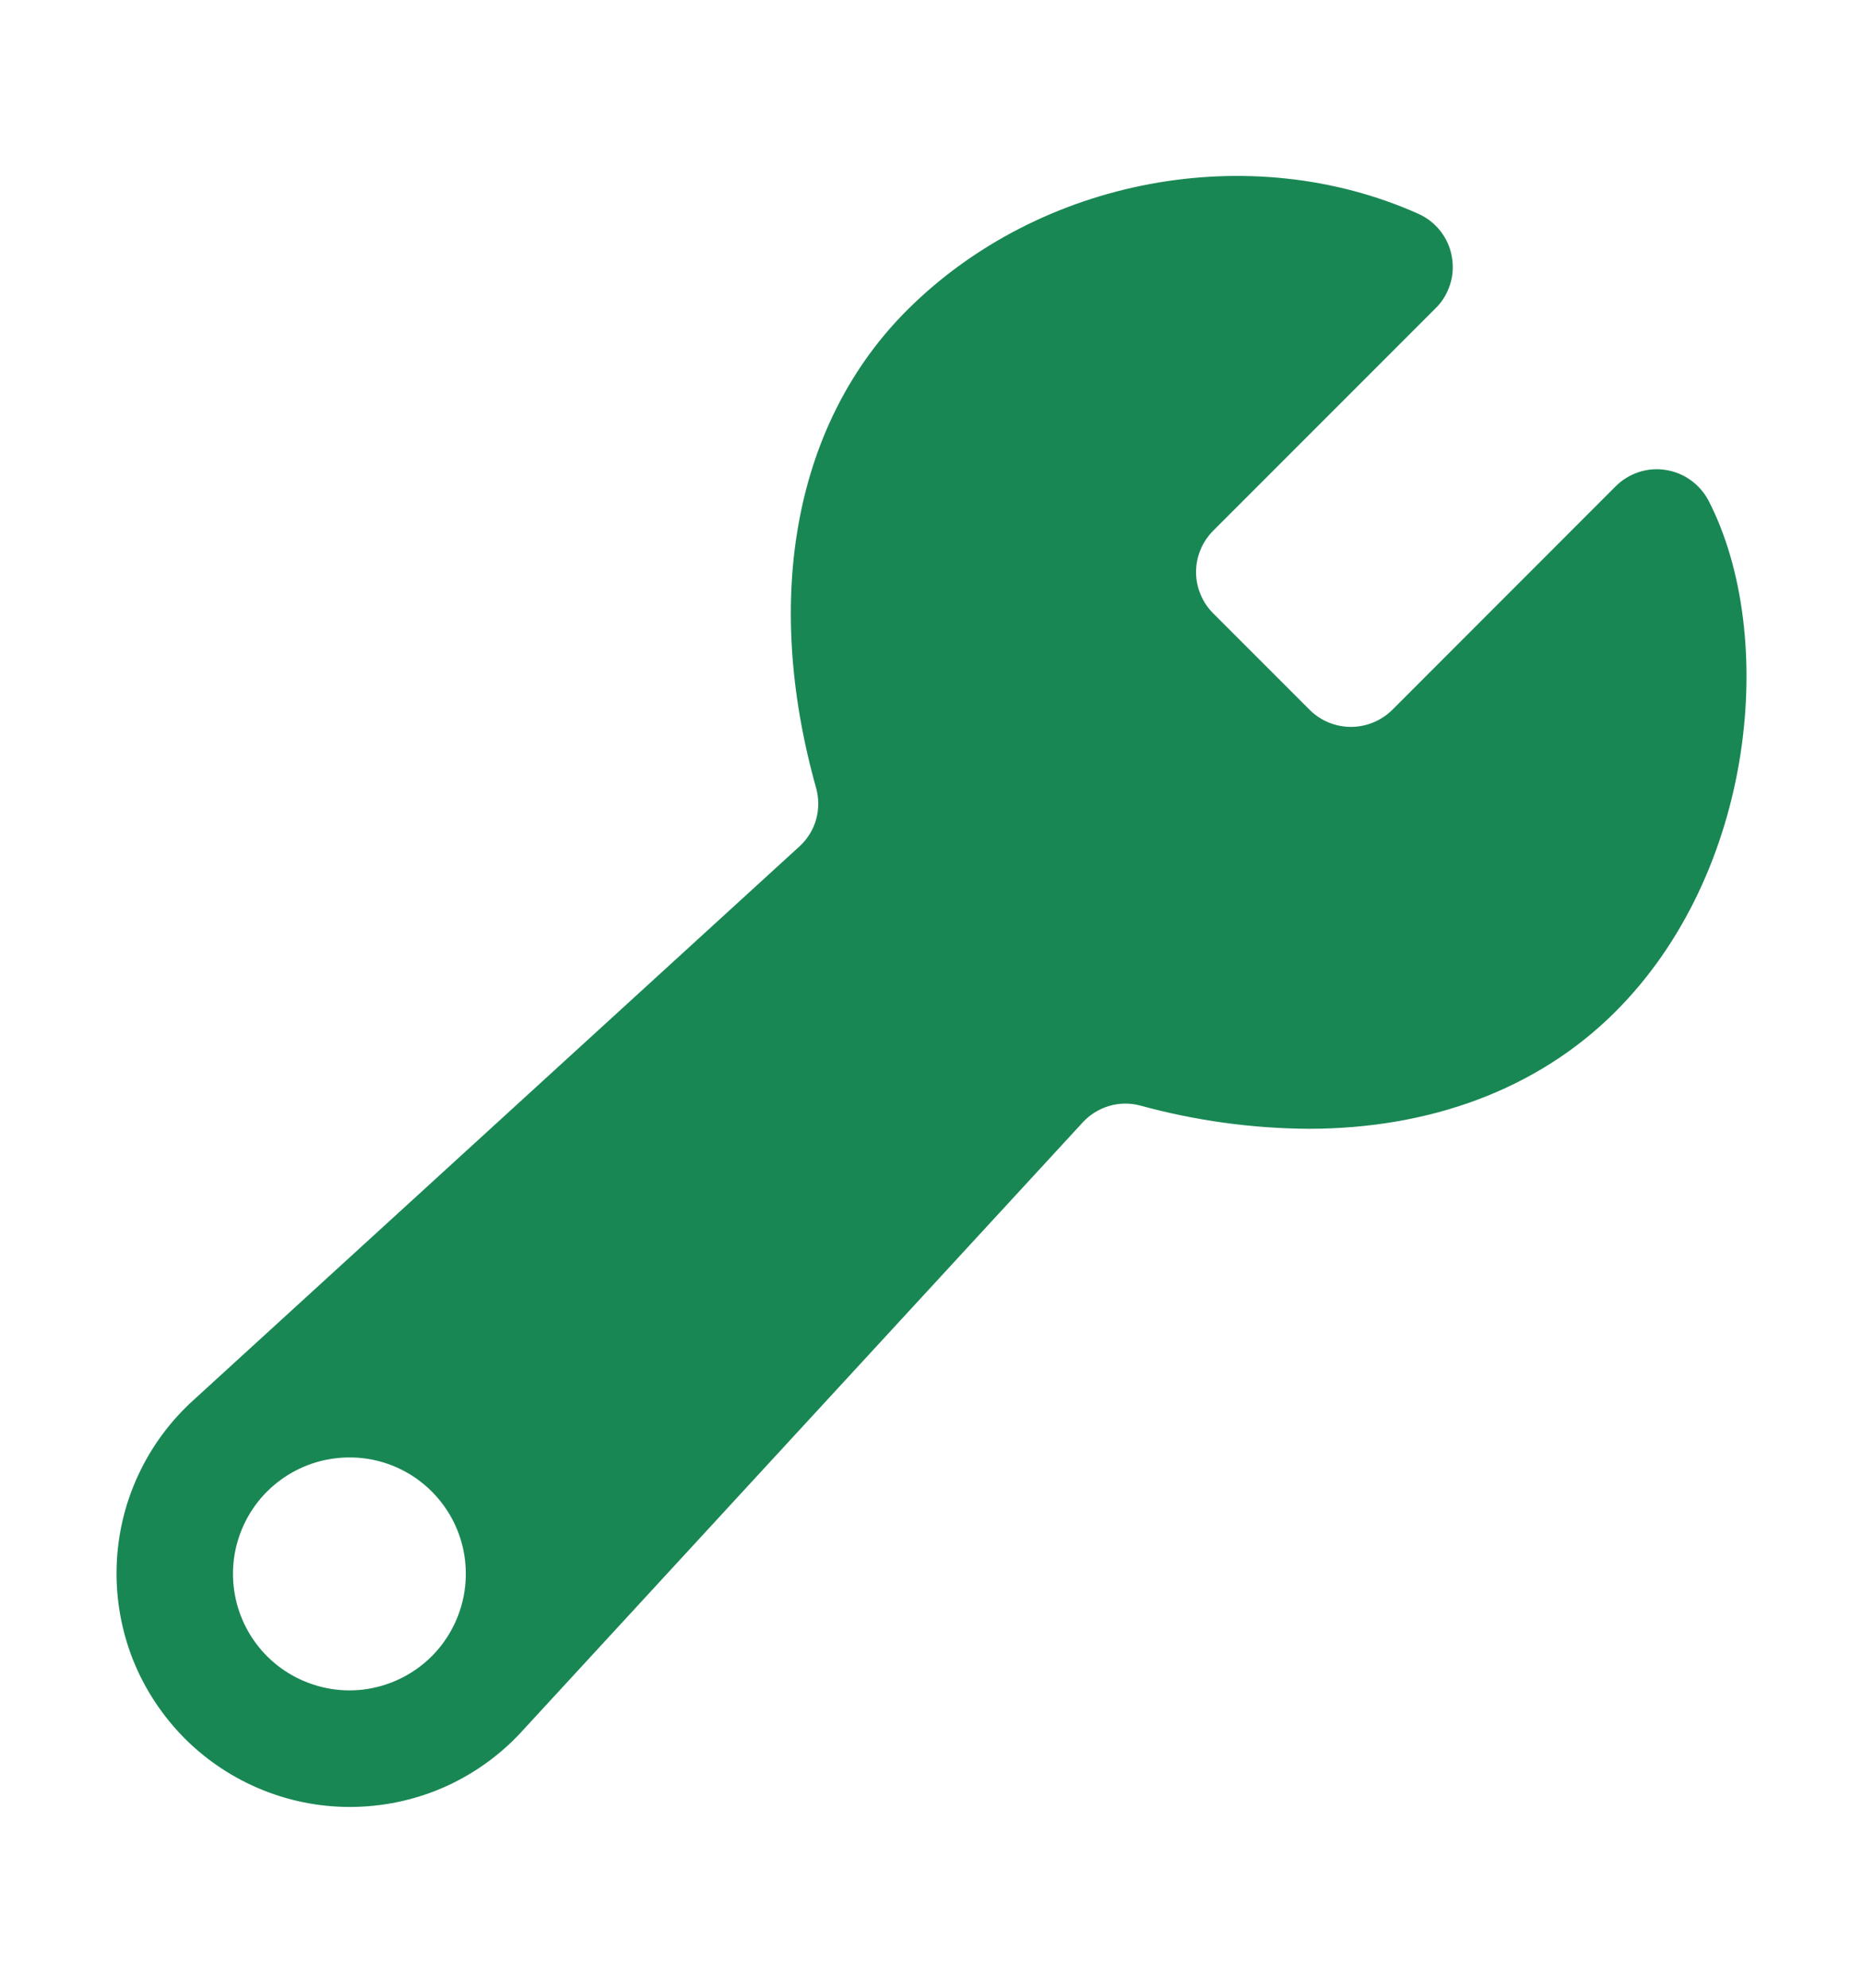 <svg width="15" height="16" viewBox="0 0 15 16" fill="none" xmlns="http://www.w3.org/2000/svg">
<g id="IONIcon/B/build/default">
<path id="Vector" d="M13.757 4.031C13.723 3.966 13.674 3.909 13.614 3.866C13.555 3.823 13.485 3.794 13.412 3.783C13.339 3.771 13.265 3.777 13.195 3.8C13.125 3.823 13.061 3.862 13.009 3.914L11.209 5.715C11.12 5.802 11.001 5.851 10.877 5.851C10.753 5.851 10.634 5.802 10.546 5.715L9.767 4.936C9.724 4.893 9.689 4.841 9.666 4.784C9.642 4.727 9.63 4.666 9.63 4.605C9.63 4.543 9.642 4.482 9.666 4.425C9.689 4.368 9.724 4.317 9.767 4.273L11.56 2.48C11.614 2.427 11.653 2.361 11.676 2.288C11.699 2.216 11.703 2.139 11.689 2.064C11.676 1.989 11.644 1.919 11.597 1.859C11.55 1.799 11.489 1.752 11.42 1.721V1.721C10.066 1.116 8.376 1.432 7.311 2.489C6.405 3.388 6.136 4.792 6.571 6.343C6.594 6.425 6.594 6.513 6.571 6.596C6.548 6.678 6.502 6.753 6.439 6.811L1.562 11.266C1.372 11.437 1.219 11.644 1.112 11.876C1.004 12.108 0.946 12.359 0.939 12.614C0.932 12.869 0.977 13.123 1.071 13.361C1.166 13.598 1.308 13.813 1.488 13.994C1.669 14.175 1.884 14.316 2.121 14.411C2.359 14.506 2.613 14.551 2.868 14.544C3.123 14.537 3.374 14.479 3.606 14.372C3.838 14.264 4.046 14.111 4.216 13.921L8.719 9.033C8.776 8.971 8.85 8.926 8.931 8.902C9.012 8.878 9.099 8.877 9.181 8.899C9.622 9.02 10.077 9.083 10.535 9.086C11.513 9.086 12.372 8.769 12.991 8.159C14.138 7.029 14.313 5.112 13.757 4.031ZM2.915 13.601C2.722 13.622 2.528 13.582 2.358 13.488C2.188 13.394 2.052 13.249 1.968 13.074C1.884 12.899 1.857 12.702 1.889 12.511C1.922 12.32 2.013 12.143 2.15 12.006C2.288 11.869 2.464 11.777 2.655 11.745C2.847 11.712 3.044 11.739 3.219 11.823C3.394 11.907 3.538 12.043 3.633 12.213C3.727 12.382 3.766 12.577 3.745 12.77C3.722 12.982 3.627 13.18 3.477 13.331C3.326 13.482 3.128 13.577 2.915 13.601V13.601Z" fill="#198754"/>
</g>
</svg>
